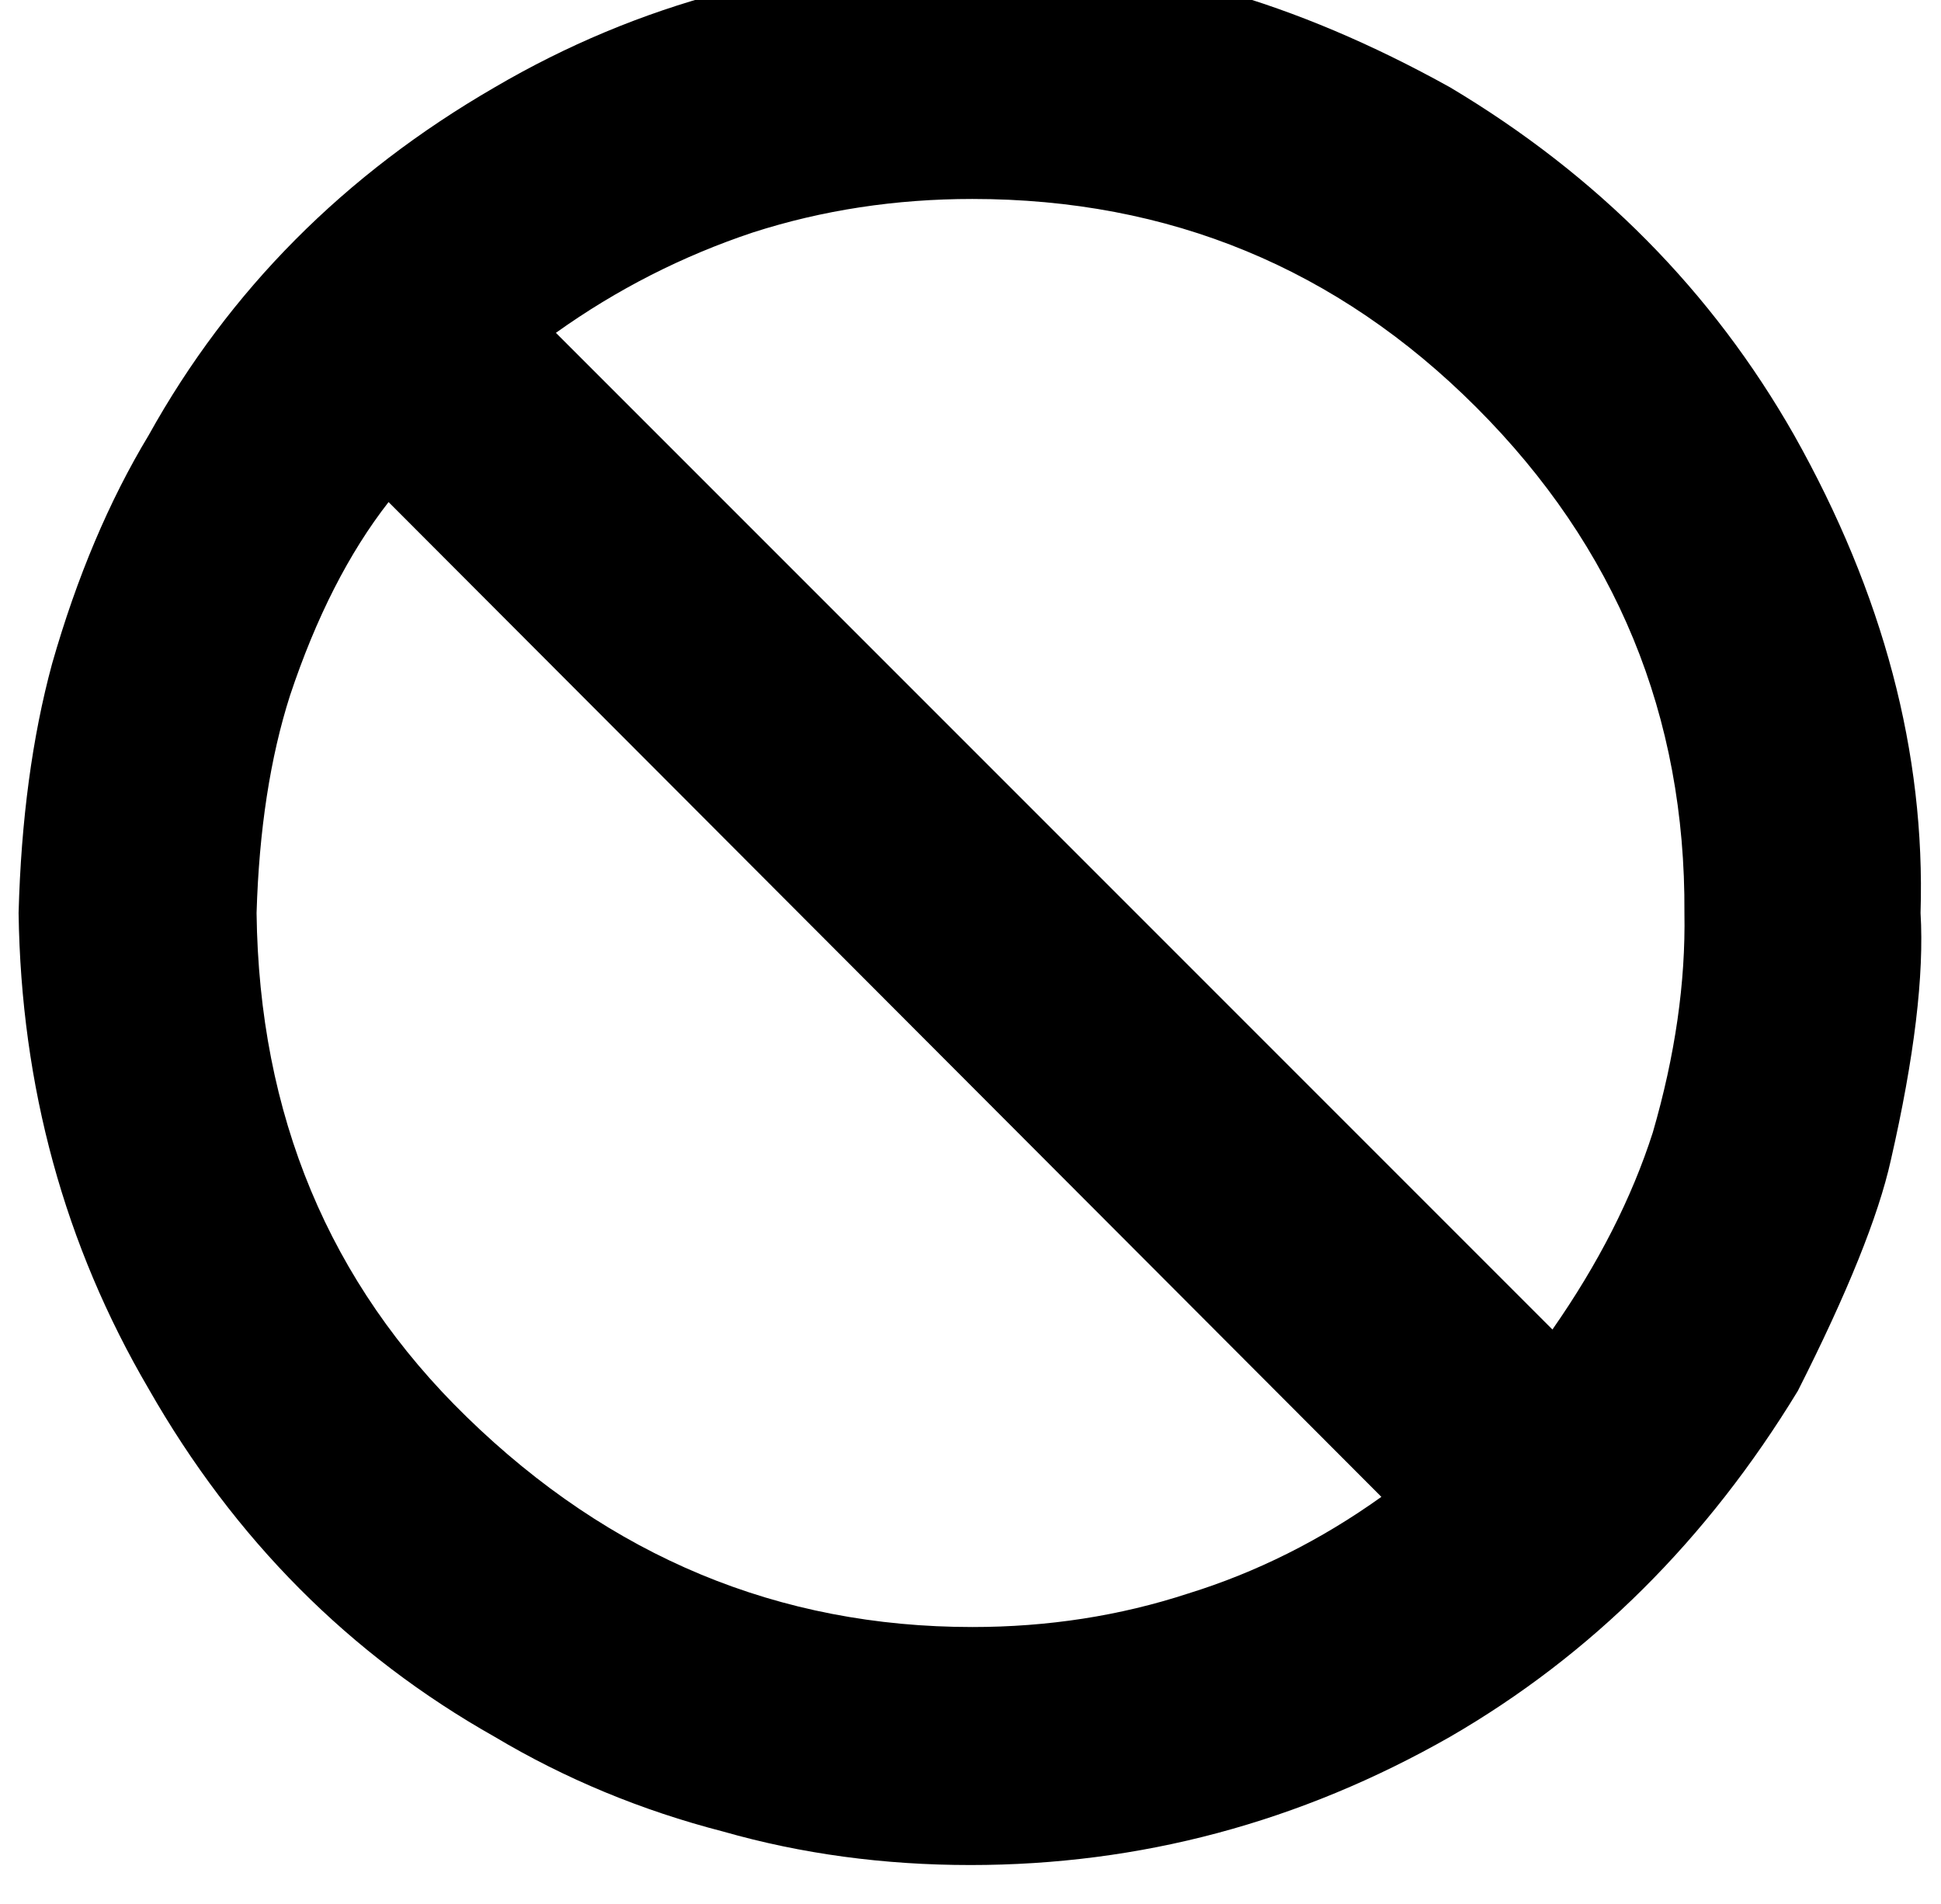 <?xml version="1.0" standalone="no"?>
<!DOCTYPE svg PUBLIC "-//W3C//DTD SVG 1.1//EN" "http://www.w3.org/Graphics/SVG/1.1/DTD/svg11.dtd" >
<svg xmlns="http://www.w3.org/2000/svg" xmlns:xlink="http://www.w3.org/1999/xlink" version="1.1" viewBox="-10 0 1044 1024">
   <path fill="currentColor"
d="M770 47q119 71 185 187q72 128 68 257q3 50 -16 133q-10 45 -50 124q-73 120 -187 186q-121 69 -258 69q-70 0 -133 -18q-66 -17 -123 -51q-117 -66 -186 -187q-68 -116 -70 -256q2 -75 18 -134q20 -70 52 -123q65 -117 186 -187q116 -68 256 -68q71 0 135 16
q60 17 123 52zM289 179l536 536q37 -53 54 -106q18 -62 17 -118q1 -159 -112 -272q-112 -112 -271 -112q-62 0 -118 18q-57 19 -106 54zM128 491q2 163 113 271q116 113 272 113q61 0 116 -18q55 -17 104 -52l-534 -535q-32 41 -53 104q-16 50 -18 117z" />
</svg>
